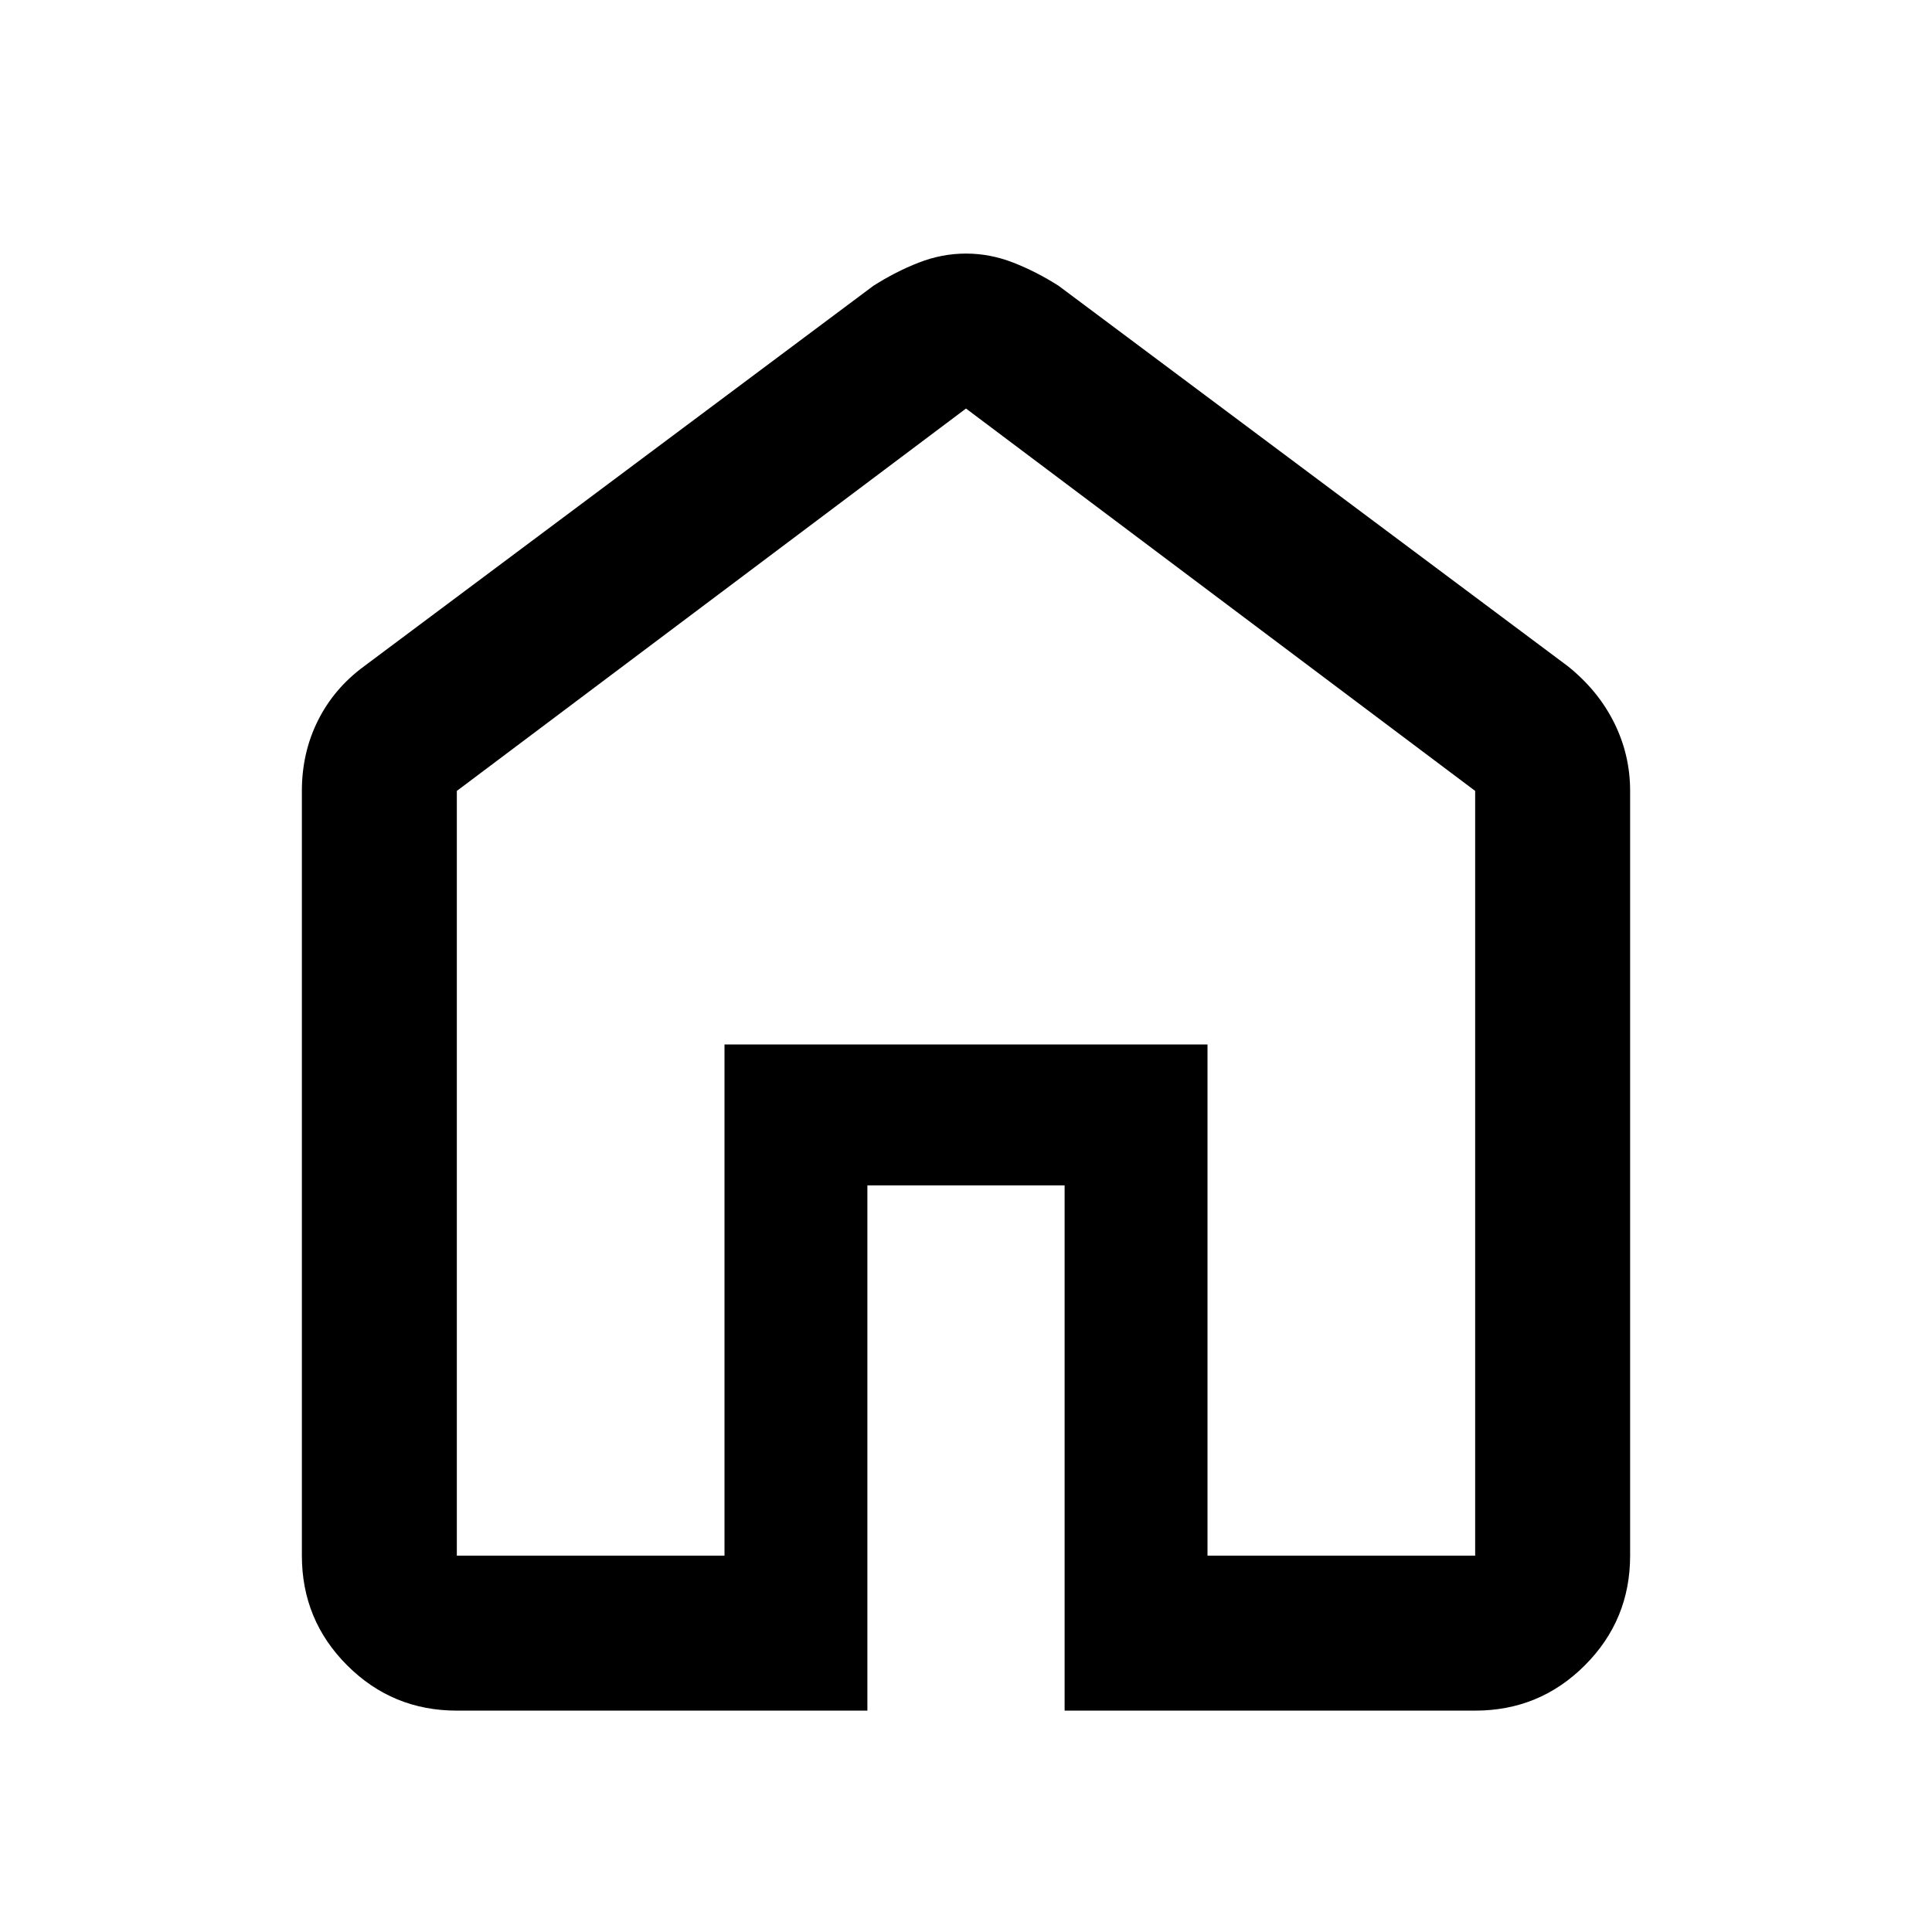 <svg xmlns="http://www.w3.org/2000/svg" height="48" width="48"><path d="M11.35 38.65H18V25.95H30V38.65H36.65V19.65L24 10.15L11.35 19.65ZM11.35 42.5Q9.75 42.5 8.625 41.375Q7.5 40.25 7.5 38.65V19.65Q7.5 18.7 7.9 17.9Q8.3 17.1 9.05 16.55L21.7 7.1Q22.25 6.75 22.825 6.525Q23.4 6.3 24 6.3Q24.6 6.3 25.175 6.525Q25.75 6.75 26.3 7.1L38.95 16.55Q39.7 17.15 40.1 17.95Q40.5 18.75 40.5 19.65V38.65Q40.5 40.25 39.375 41.375Q38.25 42.5 36.65 42.5H26.45V29.45H21.55V42.5ZM24 24.4Z"/></svg>
